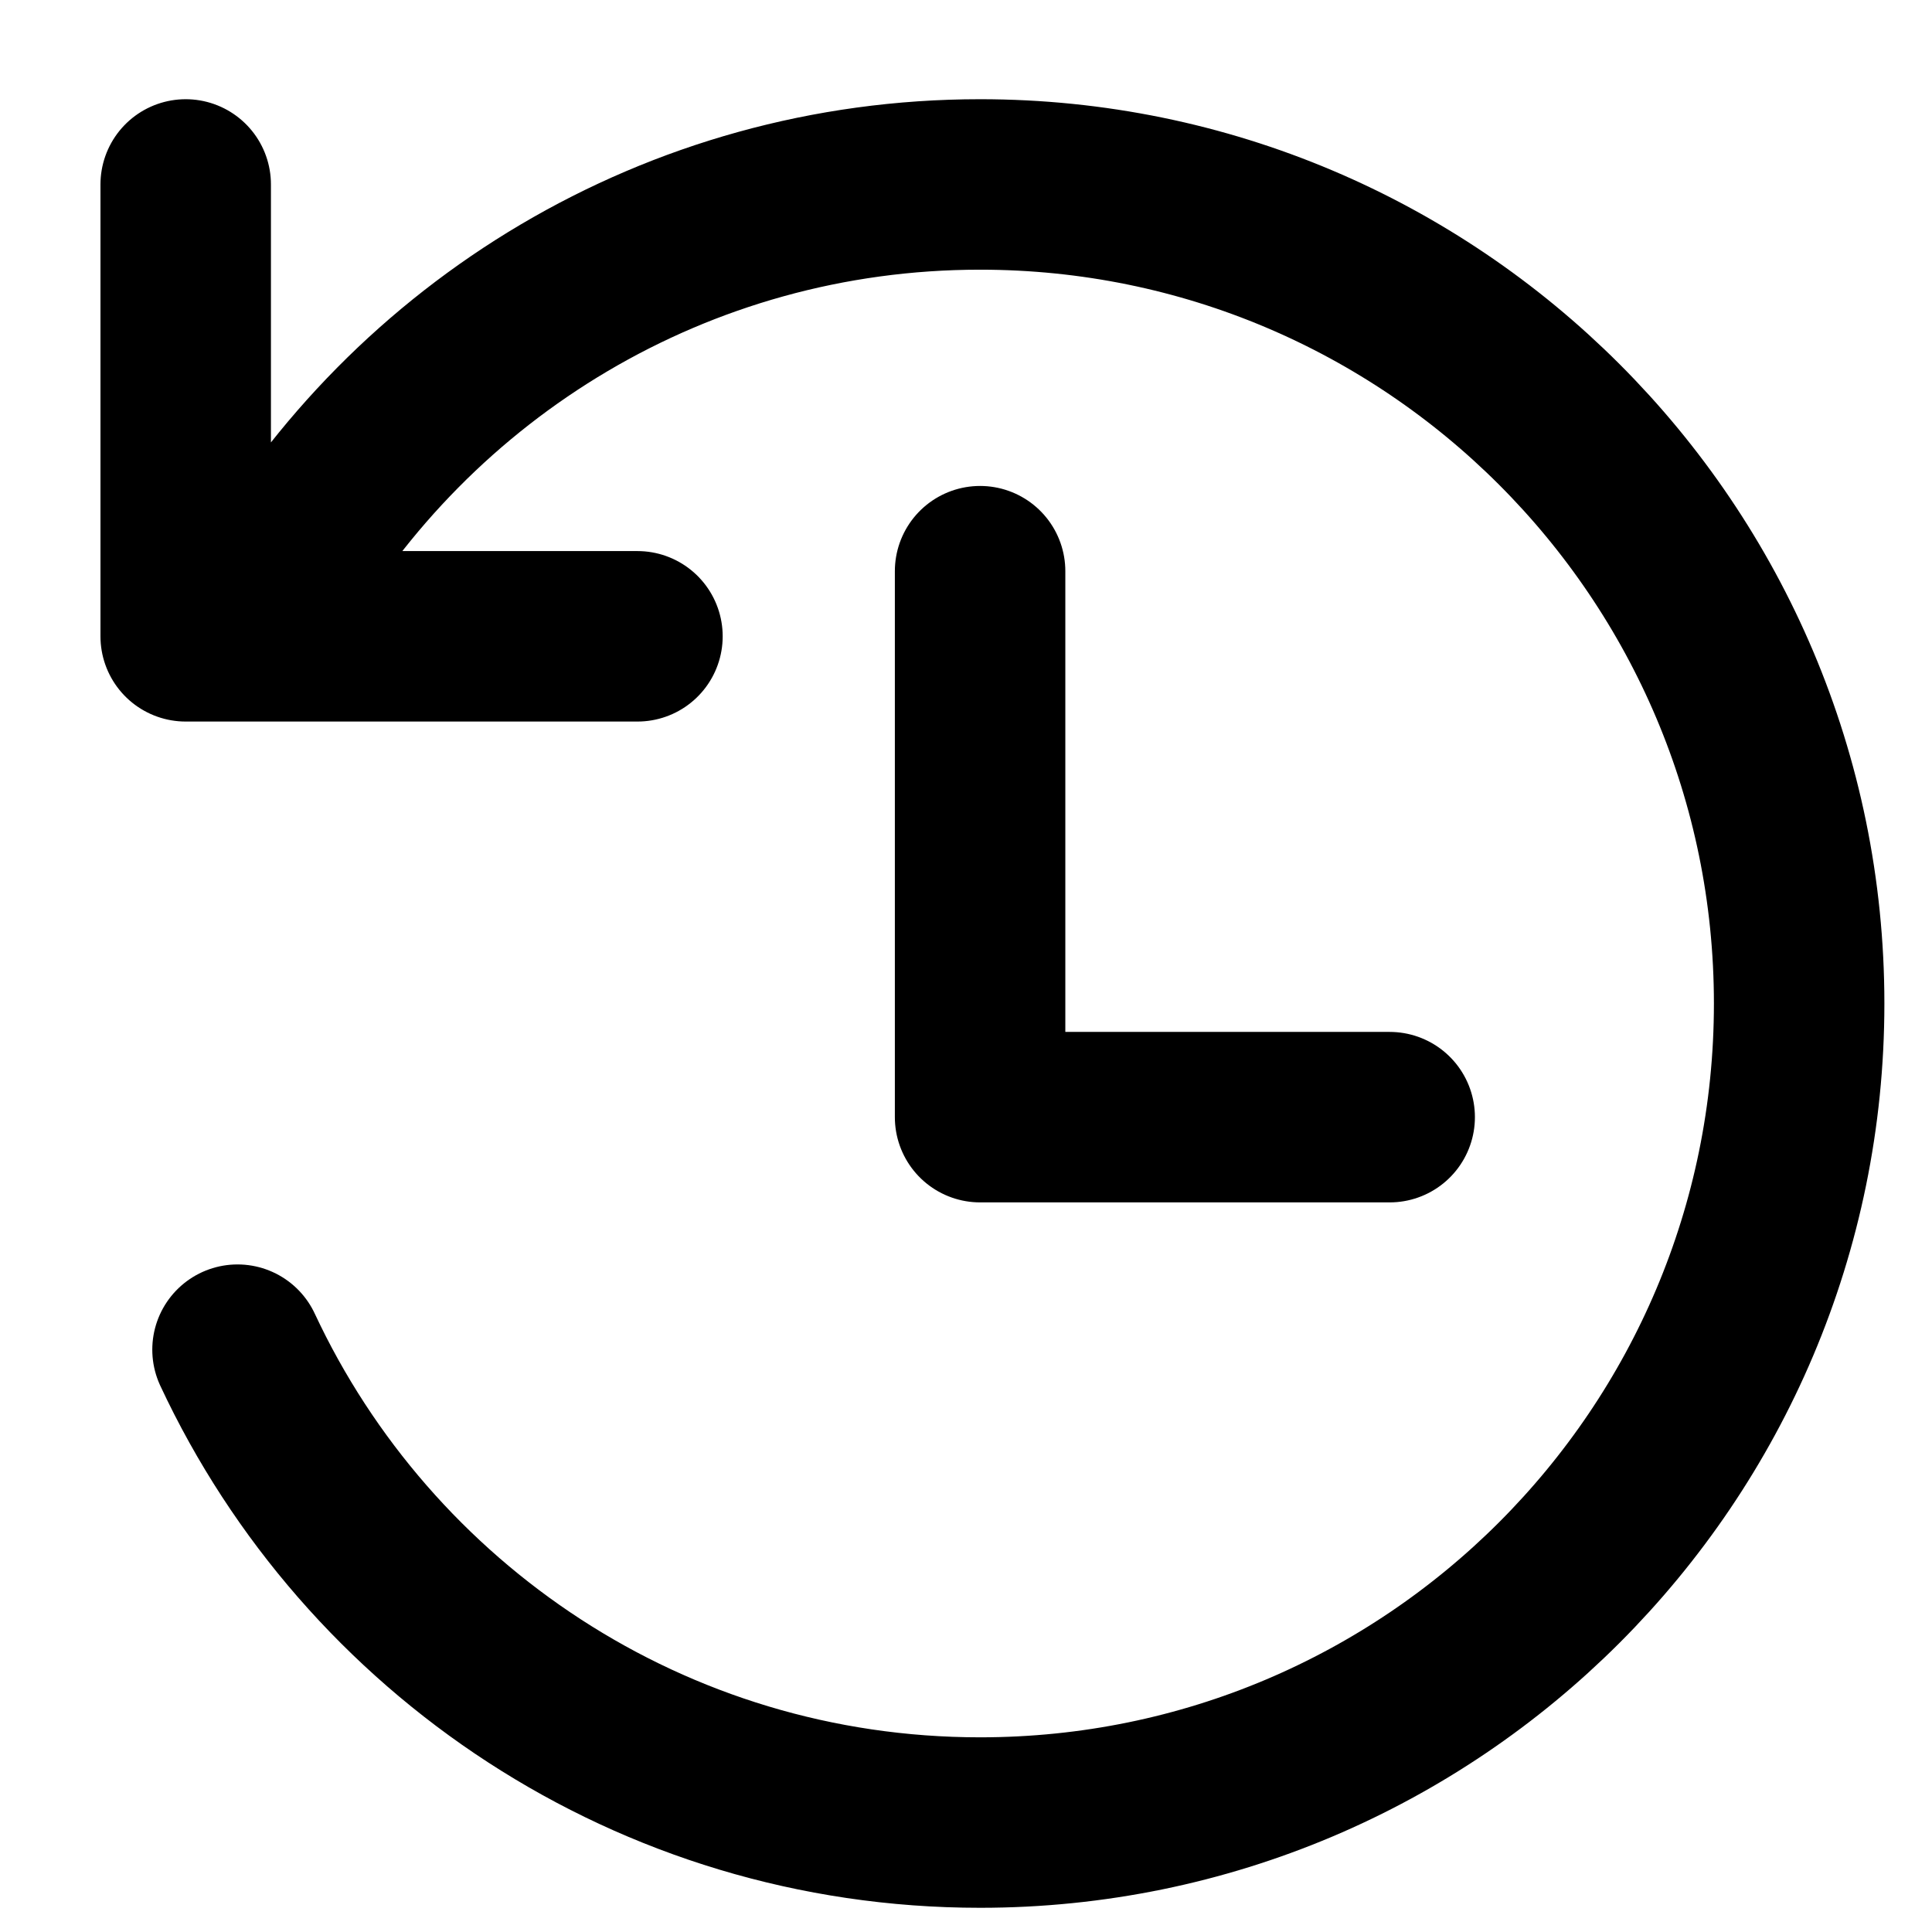 <svg width="17" height="17" viewBox="0 0 17 17" fill="none" xmlns="http://www.w3.org/2000/svg">
<g clip-path="url(#clip0_1534_4777)">
<path d="M8.624 5.026V9.83H12.228M2.09 11.876C3.238 14.334 5.732 16.037 8.624 16.037C12.604 16.037 15.831 12.81 15.831 8.83C15.831 4.85 12.604 1.623 8.624 1.623C5.951 1.623 3.618 3.079 2.373 5.241M1.634 5.599H5.609M1.634 1.623V5.597" stroke="black" stroke-width="1.5" stroke-linecap="round" stroke-linejoin="round"/>
</g>
<defs>
<clipPath id="clip0_1534_4777">
<rect width="16" height="16" fill="white" transform="translate(0.605 0.793)"/>
</clipPath>
</defs>
</svg>
